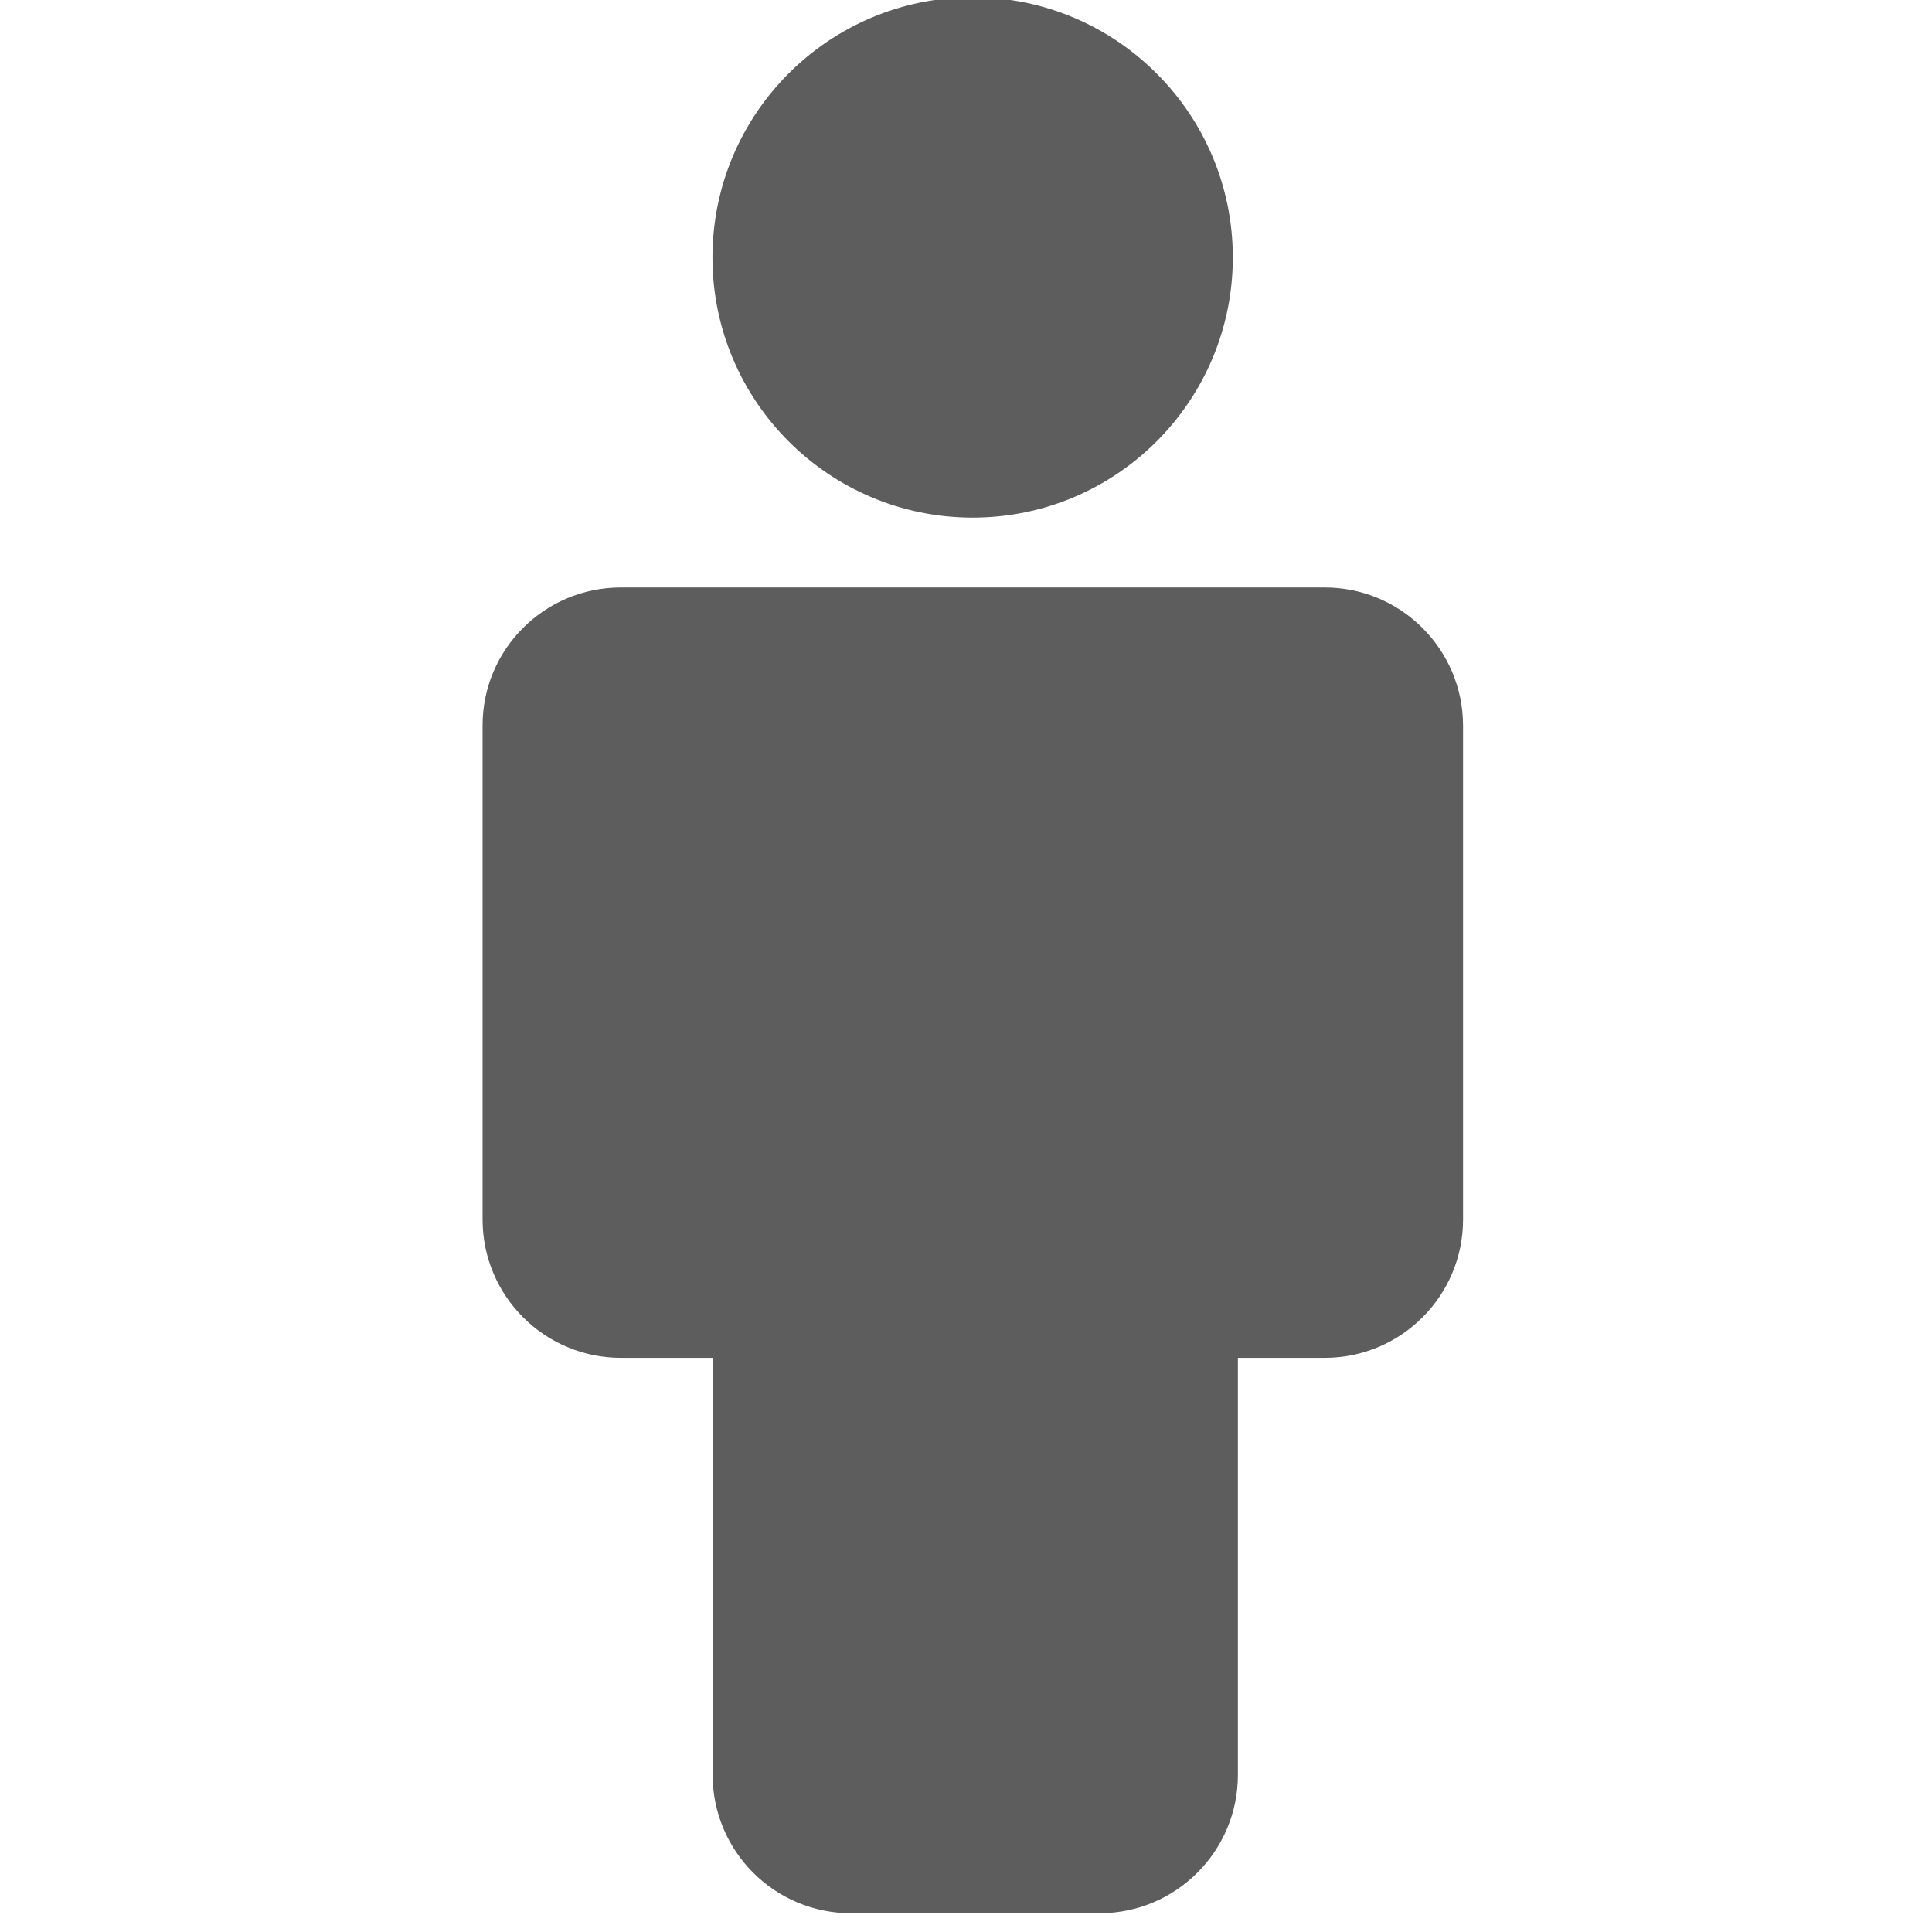 <?xml version="1.0" encoding="utf-8"?>
<!-- Generator: Adobe Illustrator 23.0.0, SVG Export Plug-In . SVG Version: 6.00 Build 0)  -->
<svg version="1.1"
	 id="svg2" inkscape:version="0.91 r13725" sodipodi:docname="nperson.svg" xmlns:cc="http://creativecommons.org/ns#" xmlns:dc="http://purl.org/dc/elements/1.1/" xmlns:inkscape="http://www.inkscape.org/namespaces/inkscape" xmlns:rdf="http://www.w3.org/1999/02/22-rdf-syntax-ns#" xmlns:sodipodi="http://sodipodi.sourceforge.net/DTD/sodipodi-0.dtd" xmlns:svg="http://www.w3.org/2000/svg"
	 xmlns="http://www.w3.org/2000/svg" xmlns:xlink="http://www.w3.org/1999/xlink" x="0px" y="0px" viewBox="0 0 32 32"
	 style="enable-background:new 0 0 32 32;" xml:space="preserve">
<style type="text/css">
	.st0{fill:#5E5D5D;}
</style>
<sodipodi:namedview  bordercolor="#666666" borderopacity="1.0" id="base" inkscape:current-layer="layer1" inkscape:cx="18.423006" inkscape:cy="21.885114" inkscape:document-units="px" inkscape:pageopacity="0.0" inkscape:pageshadow="2" inkscape:window-height="719" inkscape:window-maximized="1" inkscape:window-width="1280" inkscape:window-x="0" inkscape:window-y="1" inkscape:zoom="5.6" pagecolor="#ffffff" showgrid="false" units="px">
	</sodipodi:namedview>
<g id="layer1" transform="translate(0,-1020.362)" inkscape:groupmode="layer" inkscape:label="Layer 1">
	<g id="g4155" transform="matrix(0.029,0,0,0.029,6.914,1014.821)">
		<circle id="path4149" class="st0" cx="317.1" cy="338.1" r="148.6"/>
		<path id="rect4151" class="st0" d="M247.6,558.1h142c43.6,0,79,35.4,79,79v567.7c0,43.6-35.4,79-79,79h-142c-43.6,0-79-35.4-79-79
			V637.1C168.6,593.4,203.9,558.1,247.6,558.1z"/>
		<path id="rect4153" class="st0" d="M116.2,526.6h402c43.6,0,79,35.4,79,79v282c0,43.6-35.4,79-79,79h-402c-43.6,0-79-35.4-79-79
			v-282C37.1,562,72.5,526.6,116.2,526.6z"/>
	</g>
</g>
</svg>
